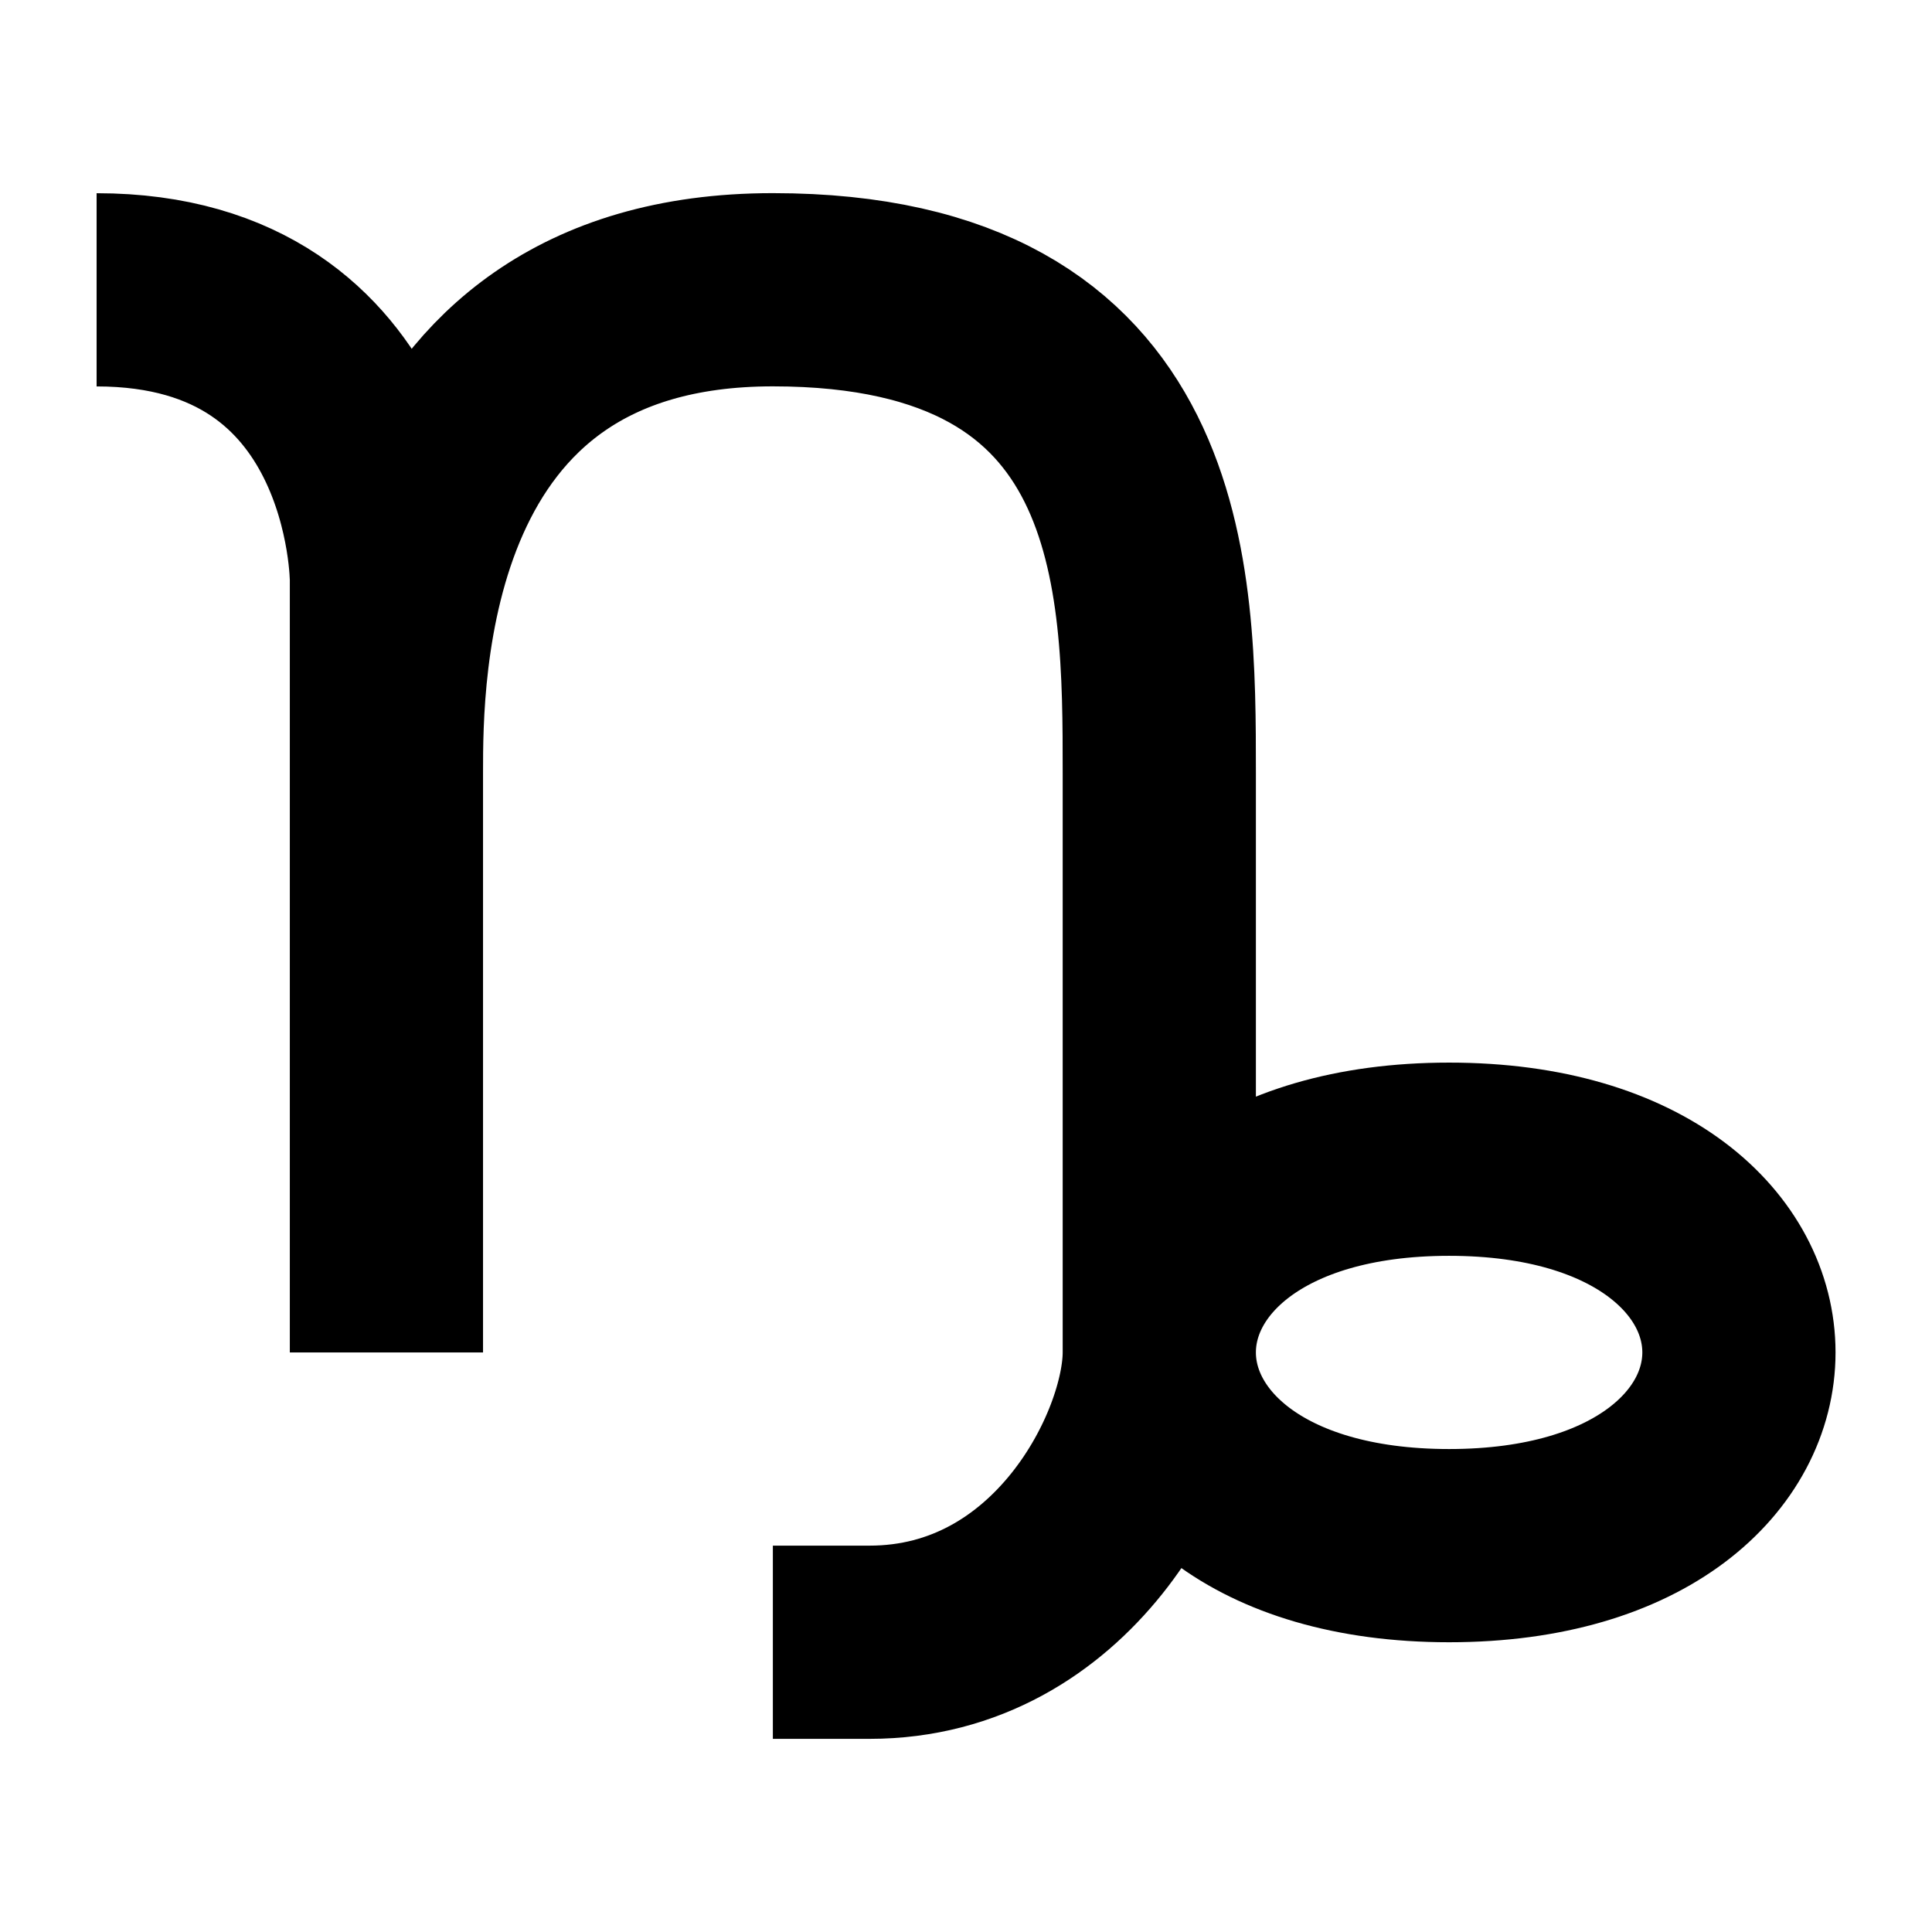 <?xml version="1.0" encoding="UTF-8" standalone="no"?>
<svg
   xmlns:dc="http://purl.org/dc/elements/1.1/"
   xmlns:cc="http://creativecommons.org/ns#"
   xmlns:rdf="http://www.w3.org/1999/02/22-rdf-syntax-ns#"
   xmlns:svg="http://www.w3.org/2000/svg"
   xmlns="http://www.w3.org/2000/svg"
   xmlns:sodipodi="http://sodipodi.sourceforge.net/DTD/sodipodi-0.dtd"
   xmlns:inkscape="http://www.inkscape.org/namespaces/inkscape"
   width="100"
   height="100"
   viewBox="0 0 26.458 26.458"
   version="1.1"
   id="svg7826"
   inkscape:version="1.0.1 (3bc2e813f5, 2020-09-07)"
   sodipodi:docname="capricorn.svg">
  <defs
     id="defs7820" />
  <sodipodi:namedview
     id="base"
     pagecolor="#ffffff"
     bordercolor="#666666"
     borderopacity="1.0"
     inkscape:pageopacity="0.0"
     inkscape:pageshadow="2"
     inkscape:zoom="2.8"
     inkscape:cx="64.665966"
     inkscape:cy="35.820882"
     inkscape:document-units="mm"
     inkscape:current-layer="layer1"
     inkscape:document-rotation="0"
     showgrid="true"
     units="px"
     inkscape:snap-bbox="true"
     inkscape:bbox-paths="true"
     inkscape:bbox-nodes="true"
     inkscape:snap-bbox-edge-midpoints="true"
     inkscape:snap-bbox-midpoints="true"
     inkscape:object-paths="true"
     inkscape:snap-intersection-paths="true"
     inkscape:snap-smooth-nodes="true"
     inkscape:snap-midpoints="true"
     inkscape:snap-object-midpoints="true"
     inkscape:window-width="1366"
     inkscape:window-height="715"
     inkscape:window-x="1912"
     inkscape:window-y="96"
     inkscape:window-maximized="1">
    <inkscape:grid
       type="xygrid"
       id="grid8389" />
  </sodipodi:namedview>
  <g
     inkscape:label="レイヤー 1"
     inkscape:groupmode="layer"
     id="layer1">
    <path
       style="fill:none;stroke:#000000;stroke-width:2.646;stroke-linecap:butt;stroke-linejoin:miter;stroke-miterlimit:4;stroke-dasharray:none;stroke-opacity:1"
       d="m 1.323,3.969 c 3.969,0 3.969,3.969 3.969,3.969 l -1e-7,10.583 1e-7,-7.938 c 0,-1.323 -1e-7,-6.615 5.292,-6.615 5.292,0 5.292,3.969 5.292,6.615 v 7.938 c 0,1.323 1.323,2.646 3.969,2.646 2.646,0 3.969,-1.323 3.969,-2.646 0,-1.323 -1.323,-2.646 -3.969,-2.646 -2.646,-1e-6 -3.969,1.323 -3.969,2.646 0,1.323 -1.323,3.969 -3.969,3.969 l -1.323,0"
       id="path8391"
       sodipodi:nodetypes="ccczzzzzzsssc" />
  </g>
</svg>
